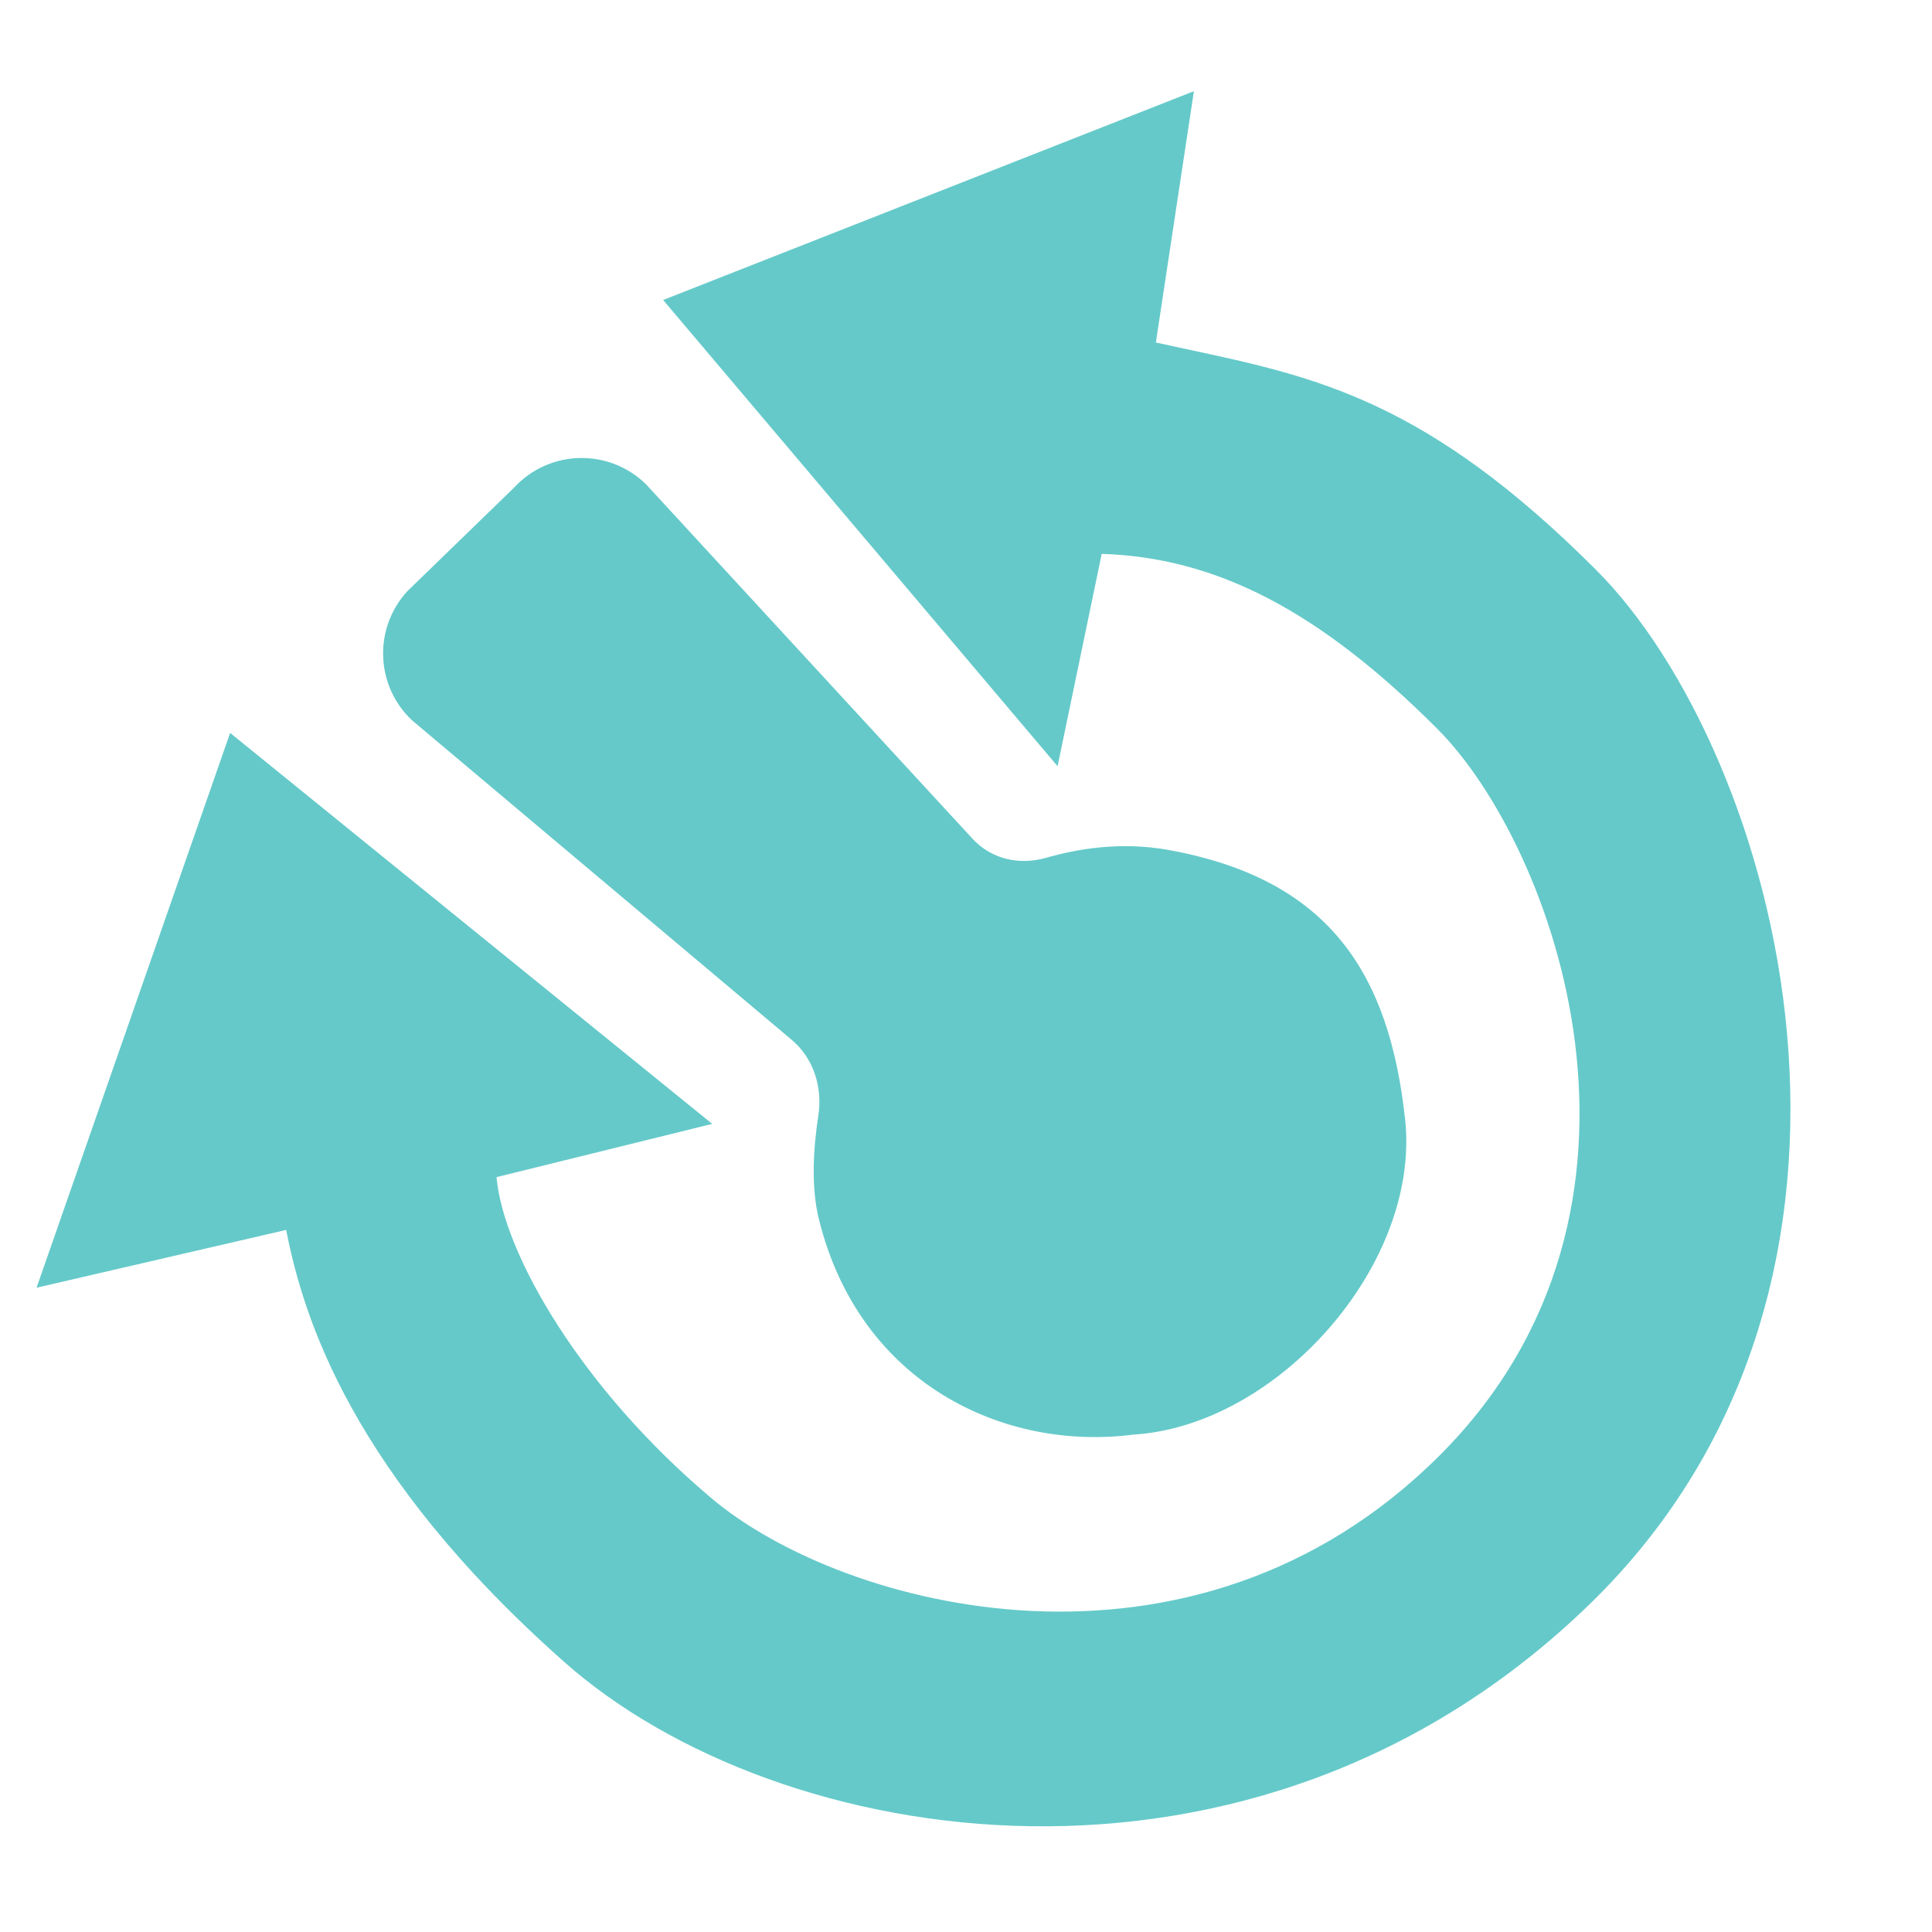 <svg width="25" height="25" viewBox="0 0 25 25" fill="none" xmlns="http://www.w3.org/2000/svg">
<path fill-rule="evenodd" clip-rule="evenodd" d="M2.978 9.484L9.216 14.543L6.425 15.232C6.513 16.221 7.523 17.973 9.216 19.395C10.909 20.817 15.431 22.03 18.631 18.831C21.831 15.631 20.11 10.942 18.596 9.428C17.081 7.913 15.749 7.214 14.256 7.167L13.685 9.915L8.581 3.882L15.449 1.18L14.957 4.432C15.097 4.463 15.235 4.493 15.372 4.522C17.041 4.88 18.463 5.184 20.651 7.372C23.018 9.739 24.909 16.552 20.564 20.764C16.219 24.975 10.063 23.951 7.305 21.509C4.547 19.068 3.924 17.047 3.703 15.915L0.473 16.663L2.978 9.484ZM5.333 9.322C4.857 8.876 4.83 8.13 5.271 7.65L6.651 6.311C7.105 5.817 7.877 5.796 8.358 6.265L12.584 10.853C12.829 11.118 13.188 11.199 13.536 11.1C13.93 10.988 14.488 10.886 15.111 10.997C17.209 11.372 17.979 12.607 18.182 14.484C18.386 16.361 16.531 18.451 14.663 18.564C12.996 18.779 11.127 17.91 10.598 15.783C10.489 15.347 10.528 14.836 10.589 14.438C10.646 14.07 10.528 13.693 10.243 13.454L5.333 9.322Z" fill="#65C9C9"/>
</svg>
